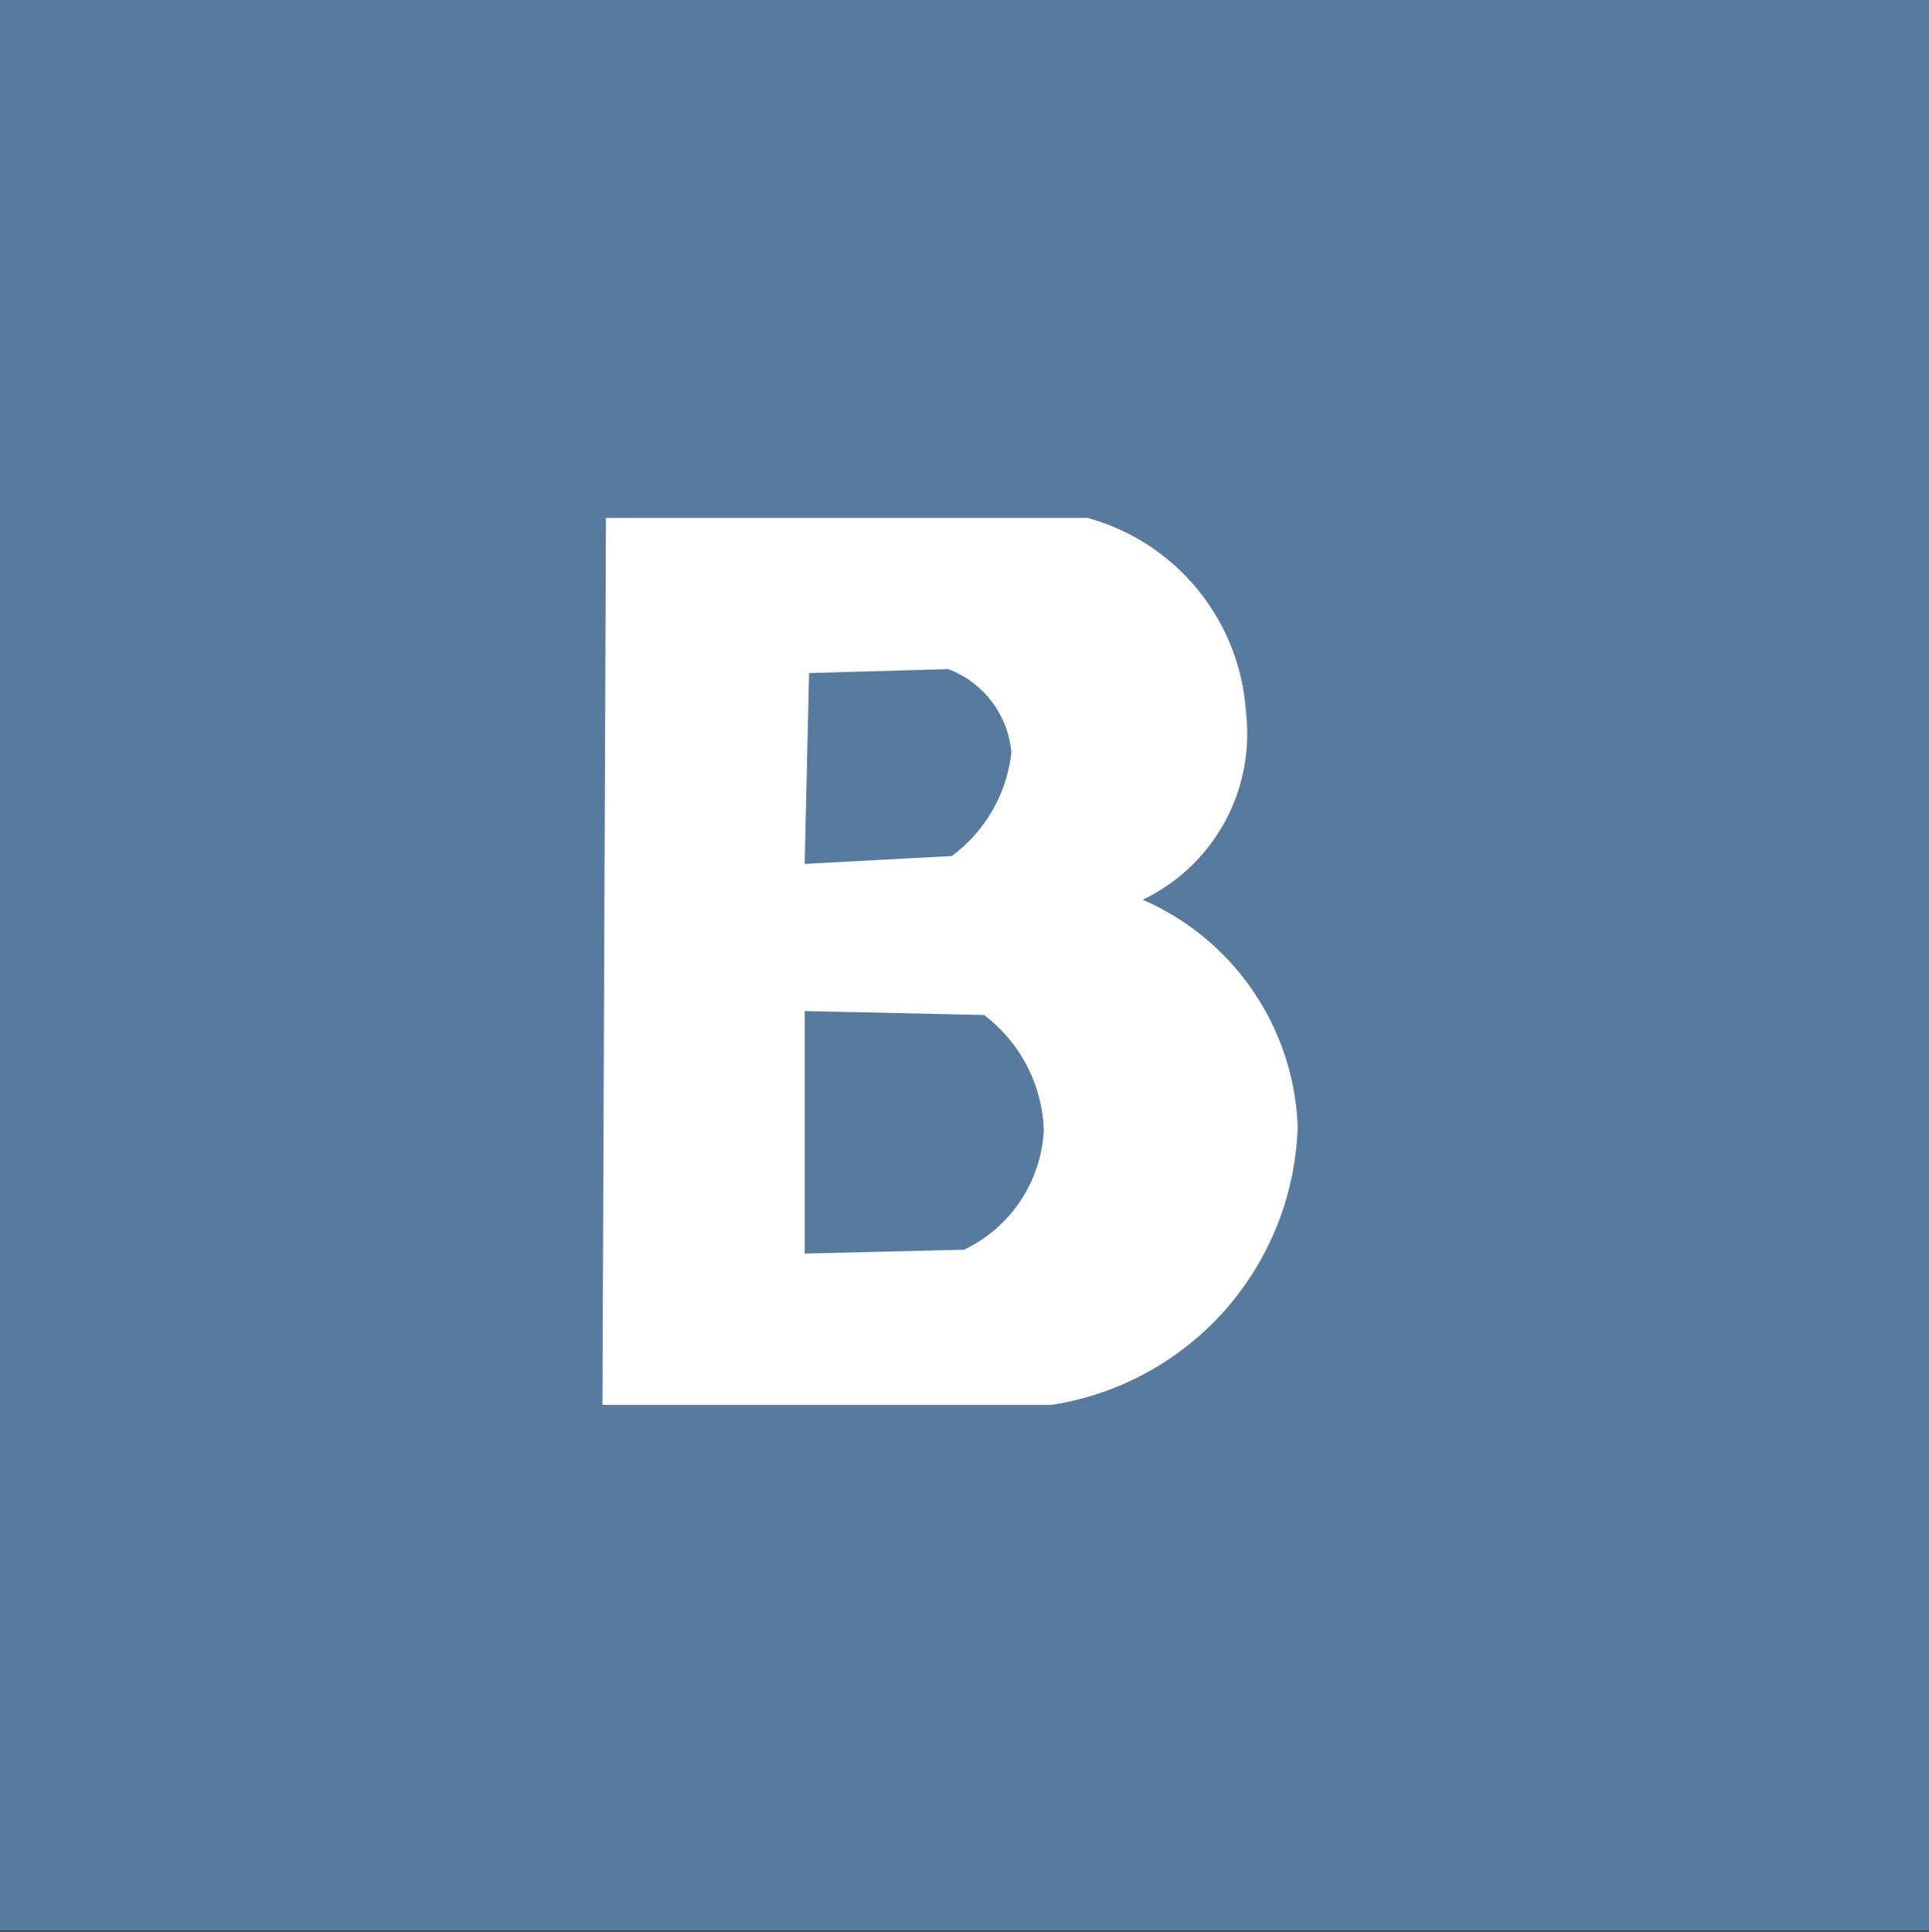 <svg xmlns="http://www.w3.org/2000/svg" id="Группа_7" width="22.03" height="22.063" data-name="Группа 7" viewBox="0 0 22.03 22.063"><rect x="0" y="0" width="22.03" height="22.063" fill="#333333" stroke="none"/><defs><style>.cls-1,.cls-2{fill:#587a9e;fill-rule:evenodd}.cls-2{fill:#fff}</style></defs><path id="Shape_9_copy_3" d="M-.02 0h22.05v22.047H-.02V0z" data-name="Shape 9 copy 3" fill="#587a9e"/><path d="M14.82 12.865a3.317 3.317 0 0 1-2.81 3.18H6.88l.04-10.13h5.5a2.467 2.467 0 0 1 1.81 2.226 2.1 2.1 0 0 1-1.18 2.135 2.945 2.945 0 0 1 1.77 2.59zm-3.99-5.223l-1.59.045-.05 2.18 1.68-.09a1.707 1.707 0 0 0 .68-1.18 1.12 1.12 0 0 0-.72-.955zm.41 3.95l-2.05-.045v2.77l1.82-.044a1.6 1.6 0 0 0 .91-1.362 1.718 1.718 0 0 0-.68-1.317z" fill-rule="evenodd" fill="#fff"/></svg>